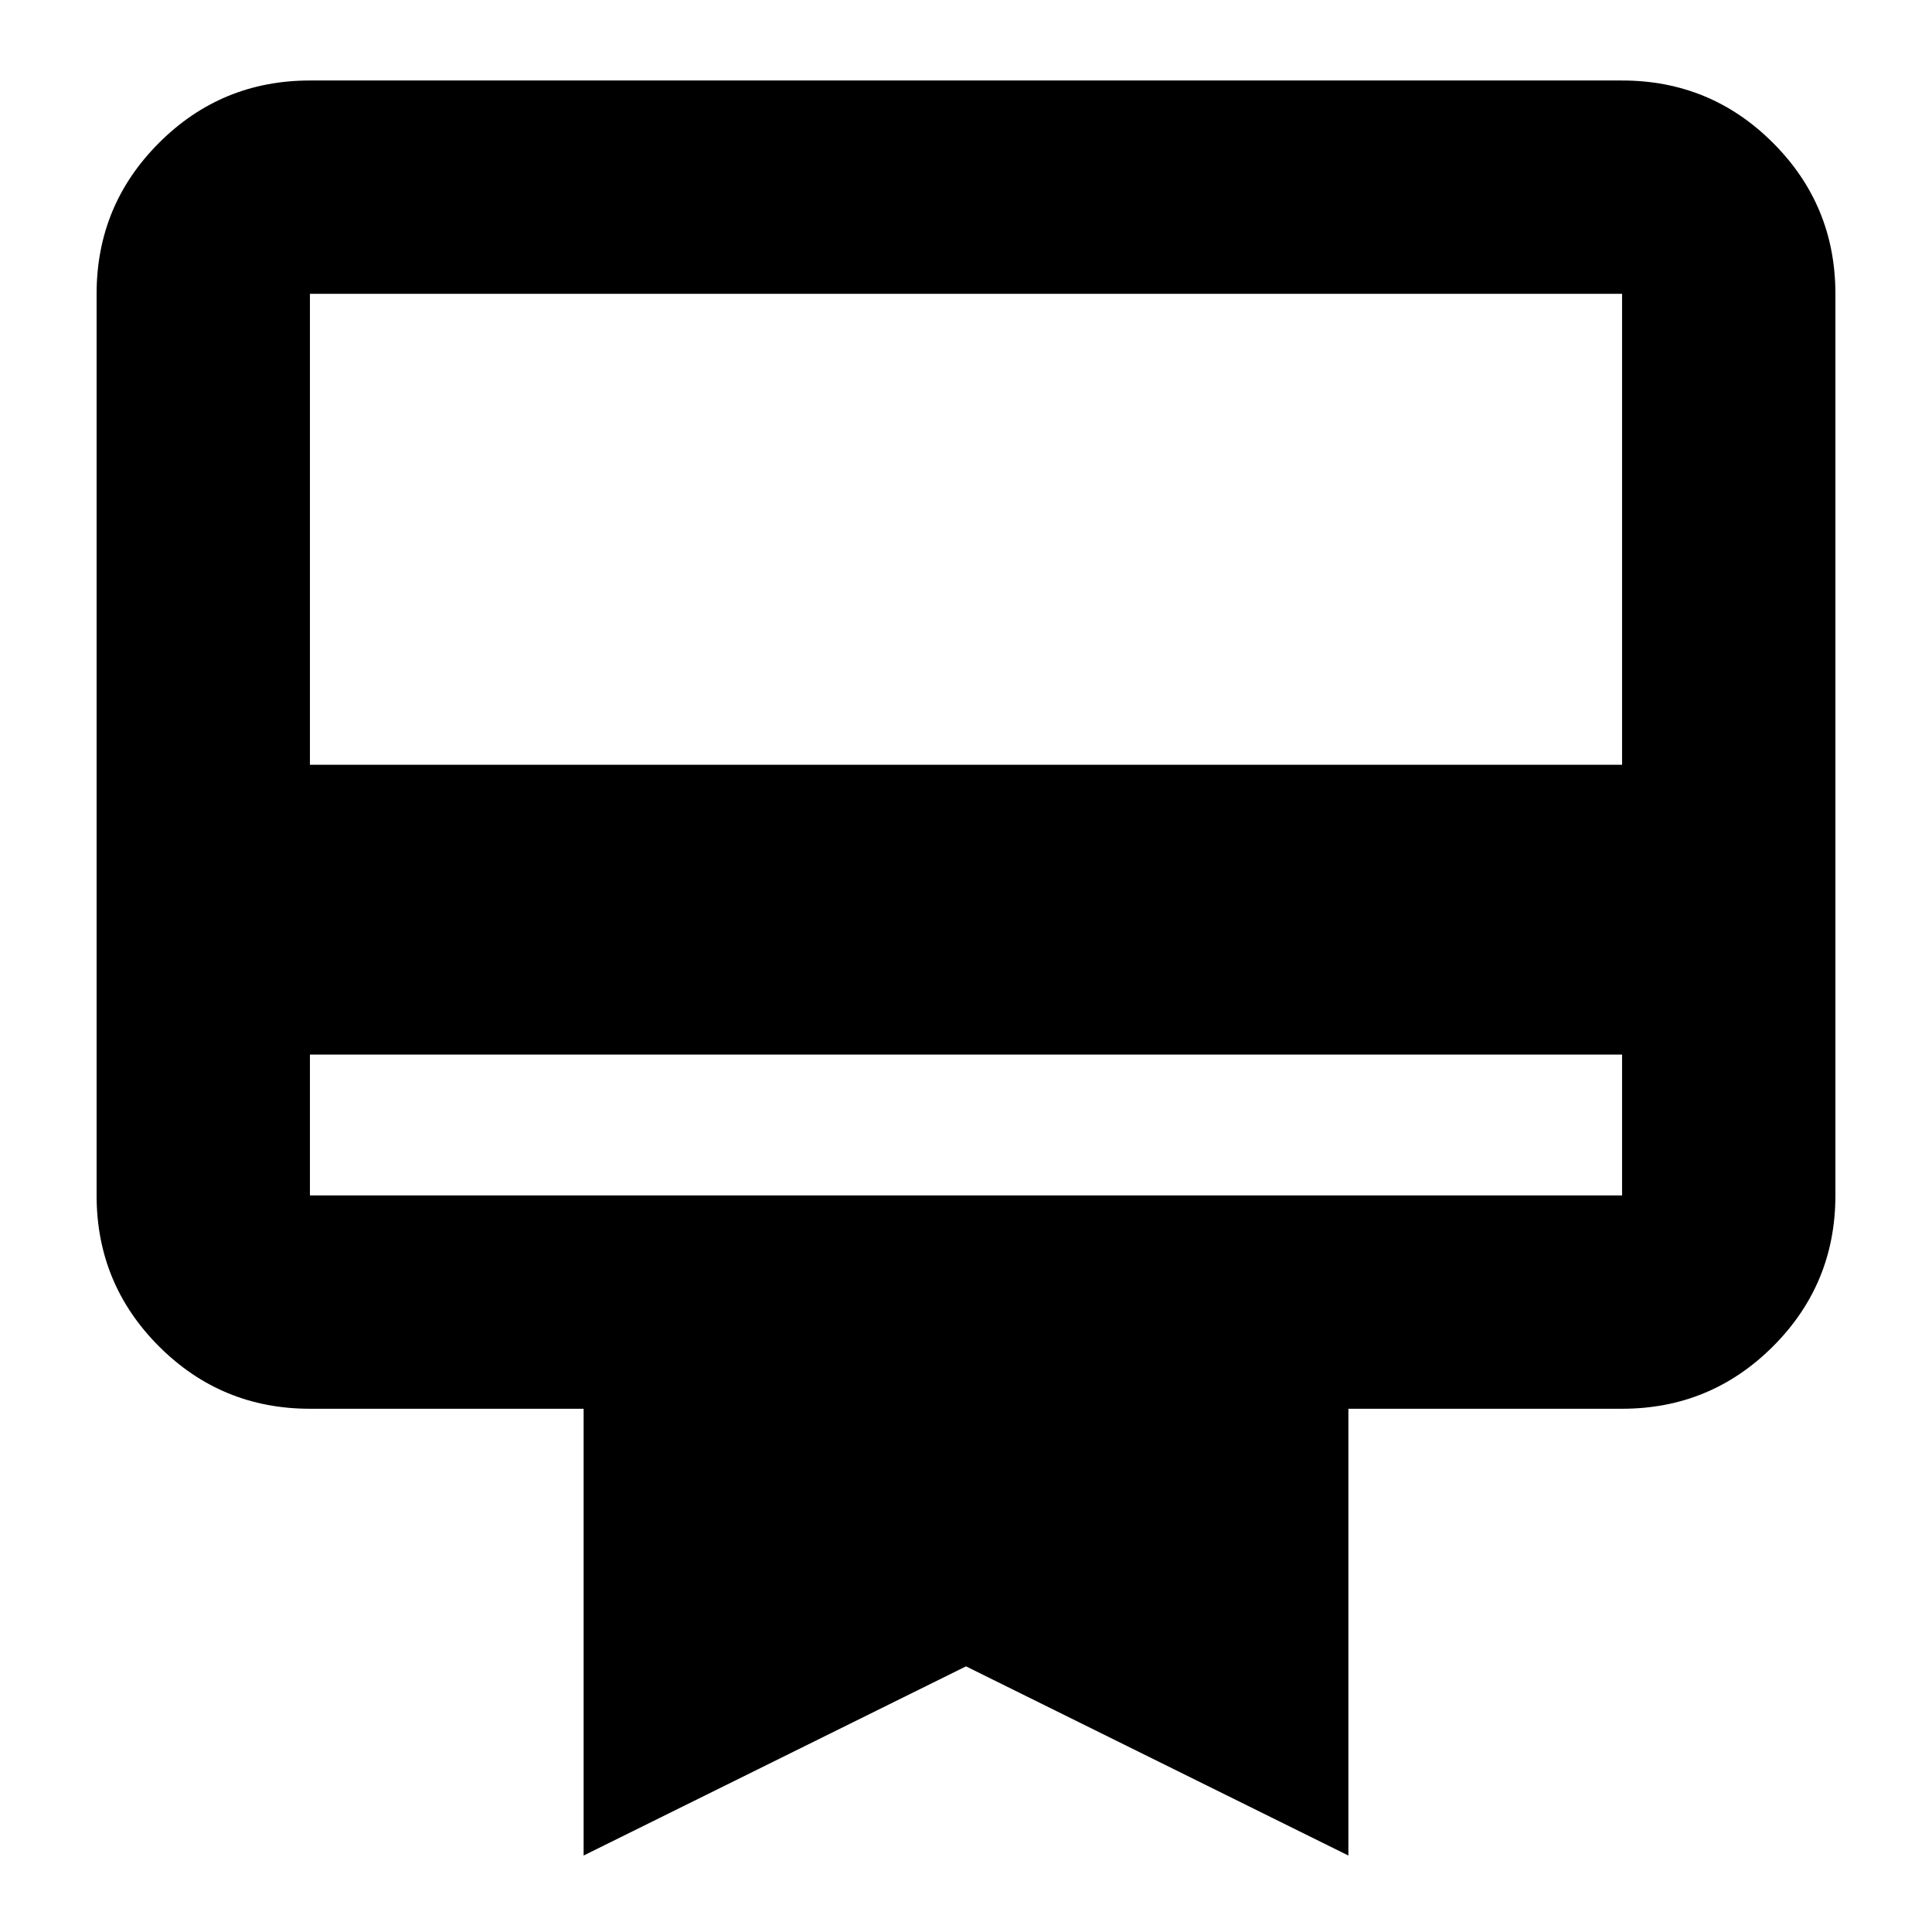 <svg xmlns="http://www.w3.org/2000/svg" height="24" width="24"><path d="M3.85 13.1v1.75h16.3V13.1Zm0-12.1h16.3q1.1 0 1.875.775.775.775.775 1.875v11.2q0 1.1-.775 1.875-.775.775-1.875.775h-3.4v5.55L12 20.7l-4.75 2.35V17.5h-3.4q-1.1 0-1.875-.775Q1.2 15.95 1.2 14.85V3.65q0-1.1.775-1.875Q2.75 1 3.85 1Zm0 8.5h16.3V3.65H3.85Zm0 5.35V3.65v11.2Z"/></svg>
